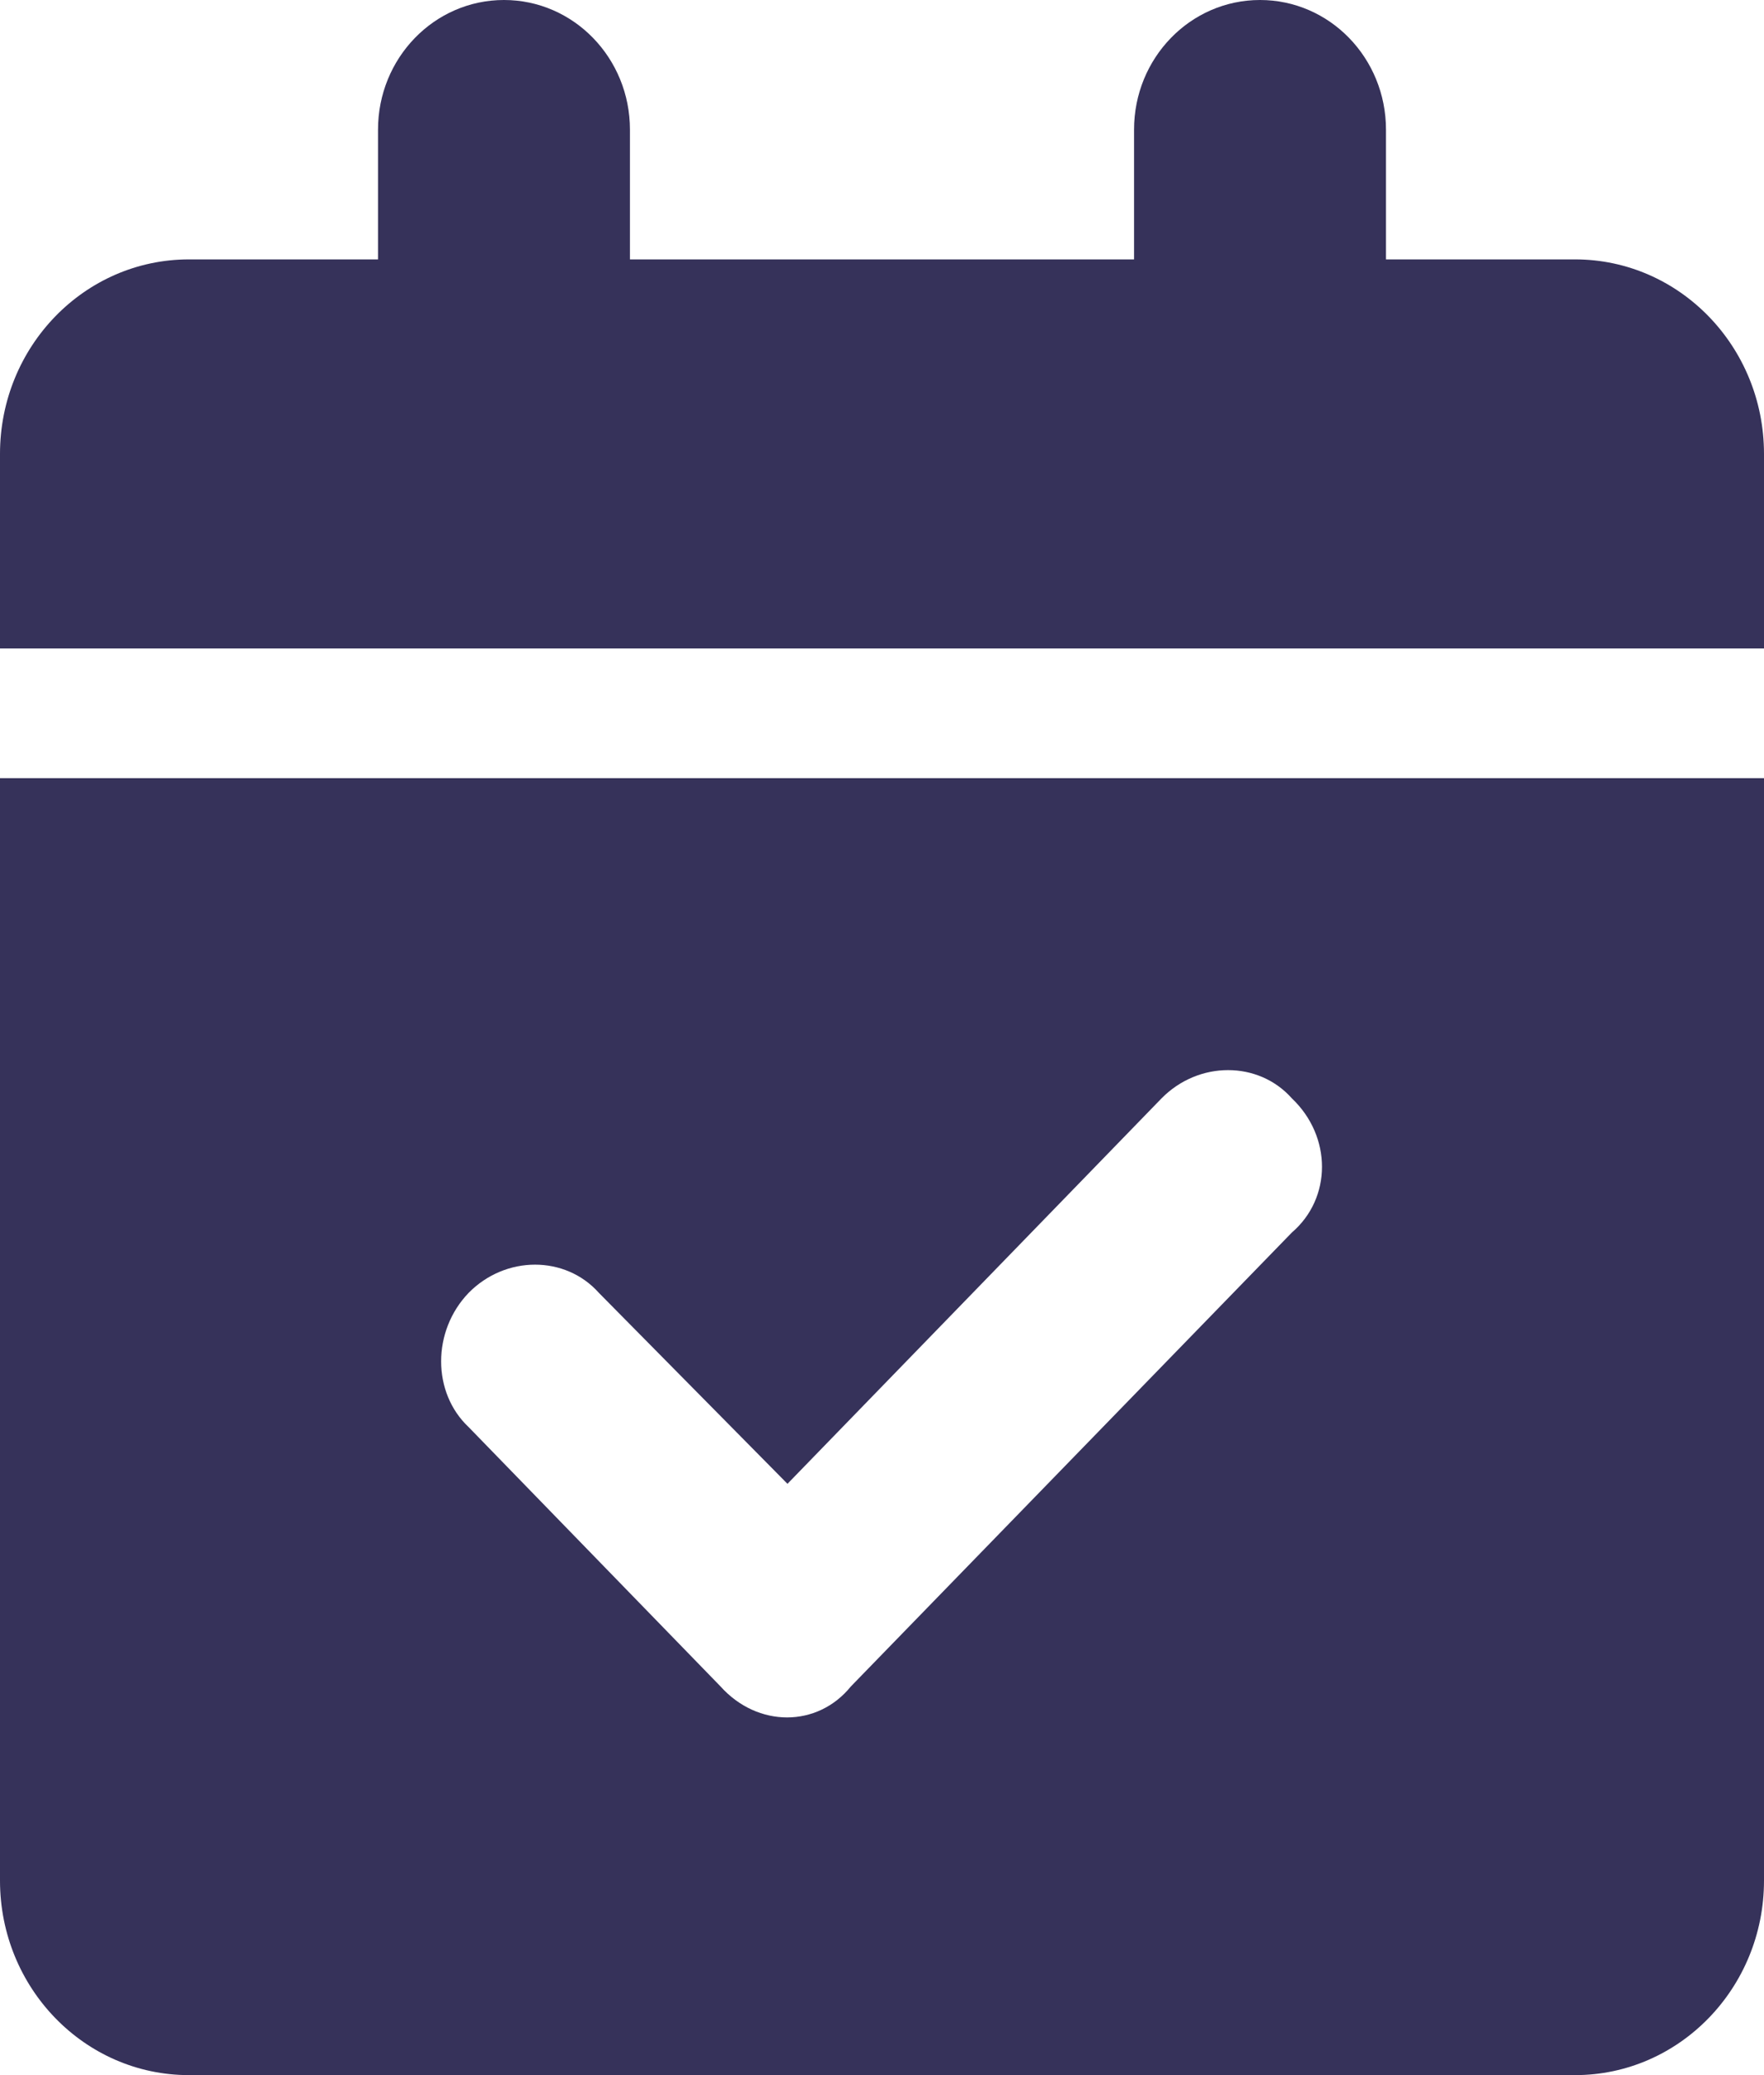 <svg width="17" height="20" viewBox="0 0 17 20" fill="none" xmlns="http://www.w3.org/2000/svg">
<path d="M6.071 1.25V2.5H10.929V1.25C10.929 0.56 11.471 0 12.143 0C12.815 0 13.357 0.56 13.357 1.25V2.5H15.179C16.184 2.5 17 3.339 17 4.375V6.25H0V4.375C0 3.339 0.815 2.5 1.821 2.5H3.643V1.25C3.643 0.56 4.185 0 4.857 0C5.529 0 6.071 0.56 6.071 1.25ZM0 7.5H17V18.125C17 19.16 16.184 20 15.179 20H1.821C0.815 20 0 19.16 0 18.125V7.5ZM12.45 11.879C12.837 11.547 12.837 10.953 12.45 10.586C12.128 10.223 11.551 10.223 11.194 10.586L7.589 14.301L5.772 12.461C5.449 12.098 4.872 12.098 4.516 12.461C4.163 12.828 4.163 13.422 4.516 13.754L6.944 16.254C7.301 16.652 7.878 16.652 8.2 16.254L12.45 11.879Z" fill="#36325A"/>
</svg>

